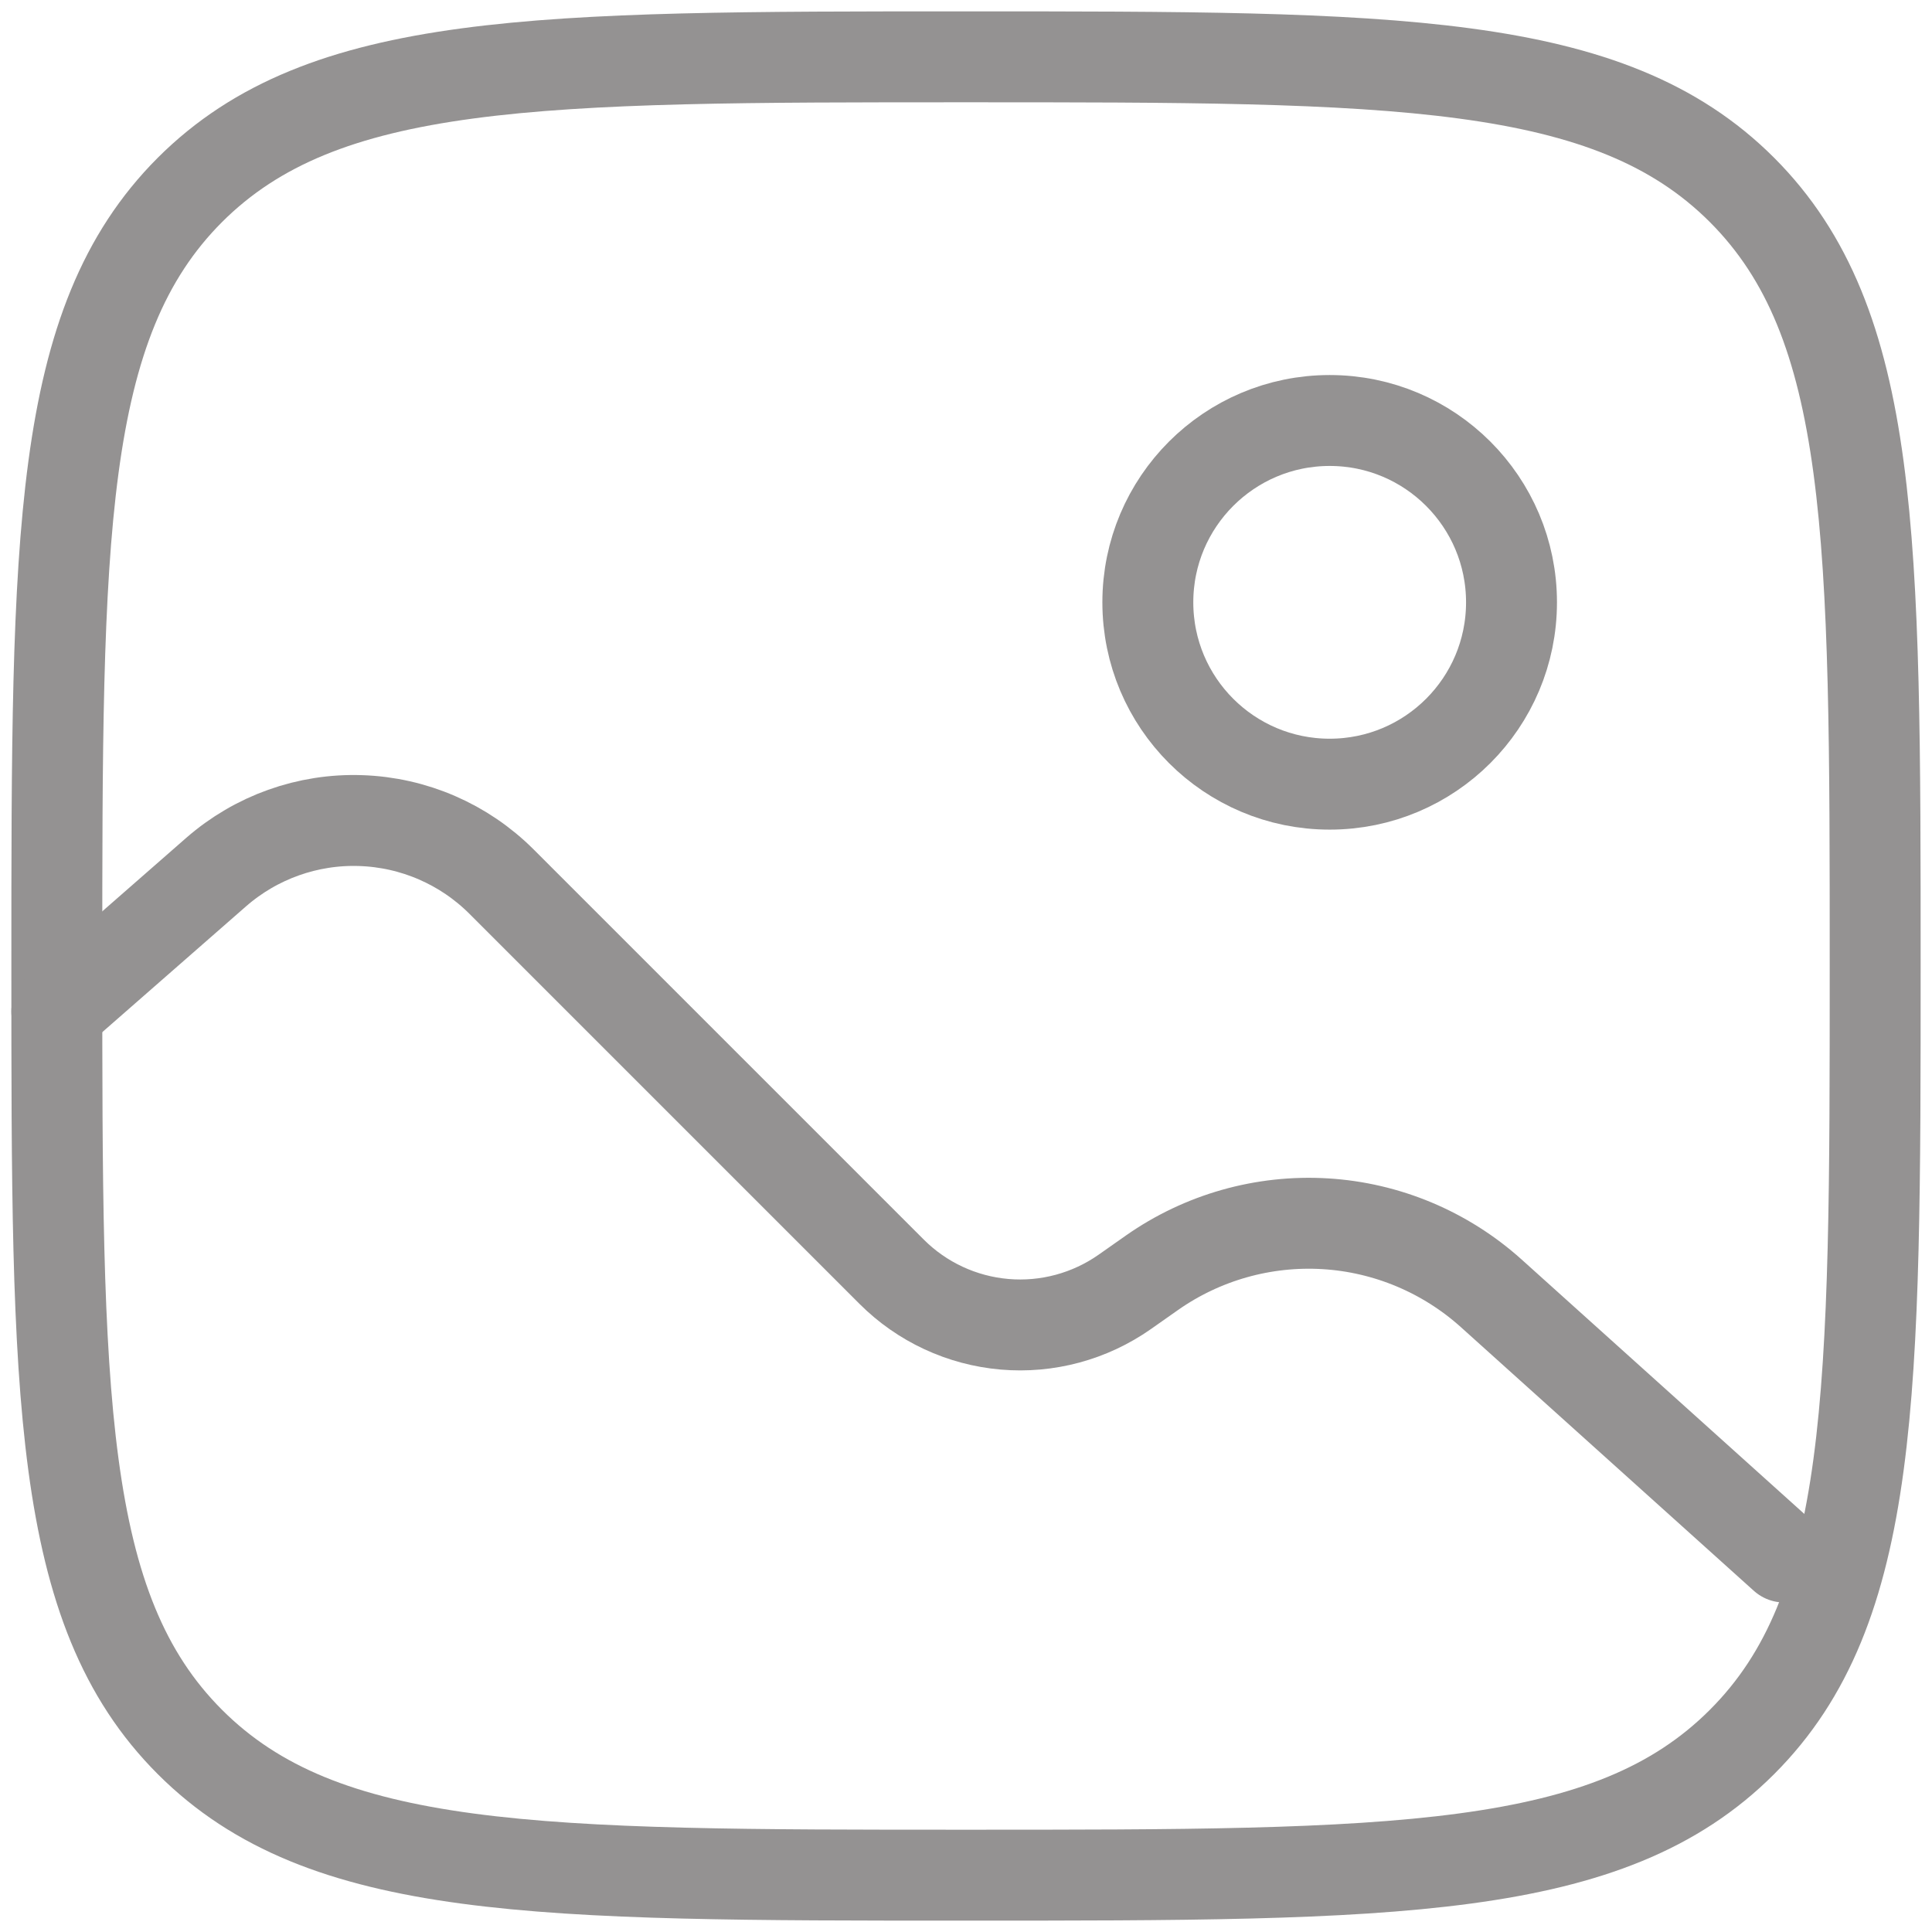 <svg xmlns="http://www.w3.org/2000/svg" width="34" height="34" viewBox="0 0 34 34" fill="none">
  <path d="M1 17C1 9.458 1 5.686 3.342 3.342C5.688 1 9.458 1 17 1C24.542 1 28.314 1 30.656 3.342C33 5.688 33 9.458 33 17C33 24.542 33 28.314 30.656 30.656C28.315 33 24.542 33 17 33C9.458 33 5.686 33 3.342 30.656C1 28.315 1 24.542 1 17Z" stroke="#949292" stroke-width="1.6"/>
  <path d="M23.4 13.8C25.167 13.8 26.6 12.368 26.6 10.6C26.6 8.833 25.167 7.4 23.4 7.4C21.633 7.4 20.2 8.833 20.2 10.6C20.2 12.368 21.633 13.8 23.4 13.8Z" stroke="#949292" stroke-width="1.6"/>
  <path d="M1 17.801L3.803 15.348C4.506 14.734 5.416 14.409 6.348 14.441C7.281 14.472 8.167 14.856 8.827 15.516L15.691 22.38C16.224 22.913 16.927 23.24 17.678 23.305C18.428 23.37 19.177 23.168 19.794 22.735L20.272 22.399C21.161 21.775 22.235 21.471 23.32 21.536C24.404 21.601 25.434 22.033 26.242 22.759L31.4 27.401" stroke="#949292" stroke-width="1.6" stroke-linecap="round"/>
</svg>